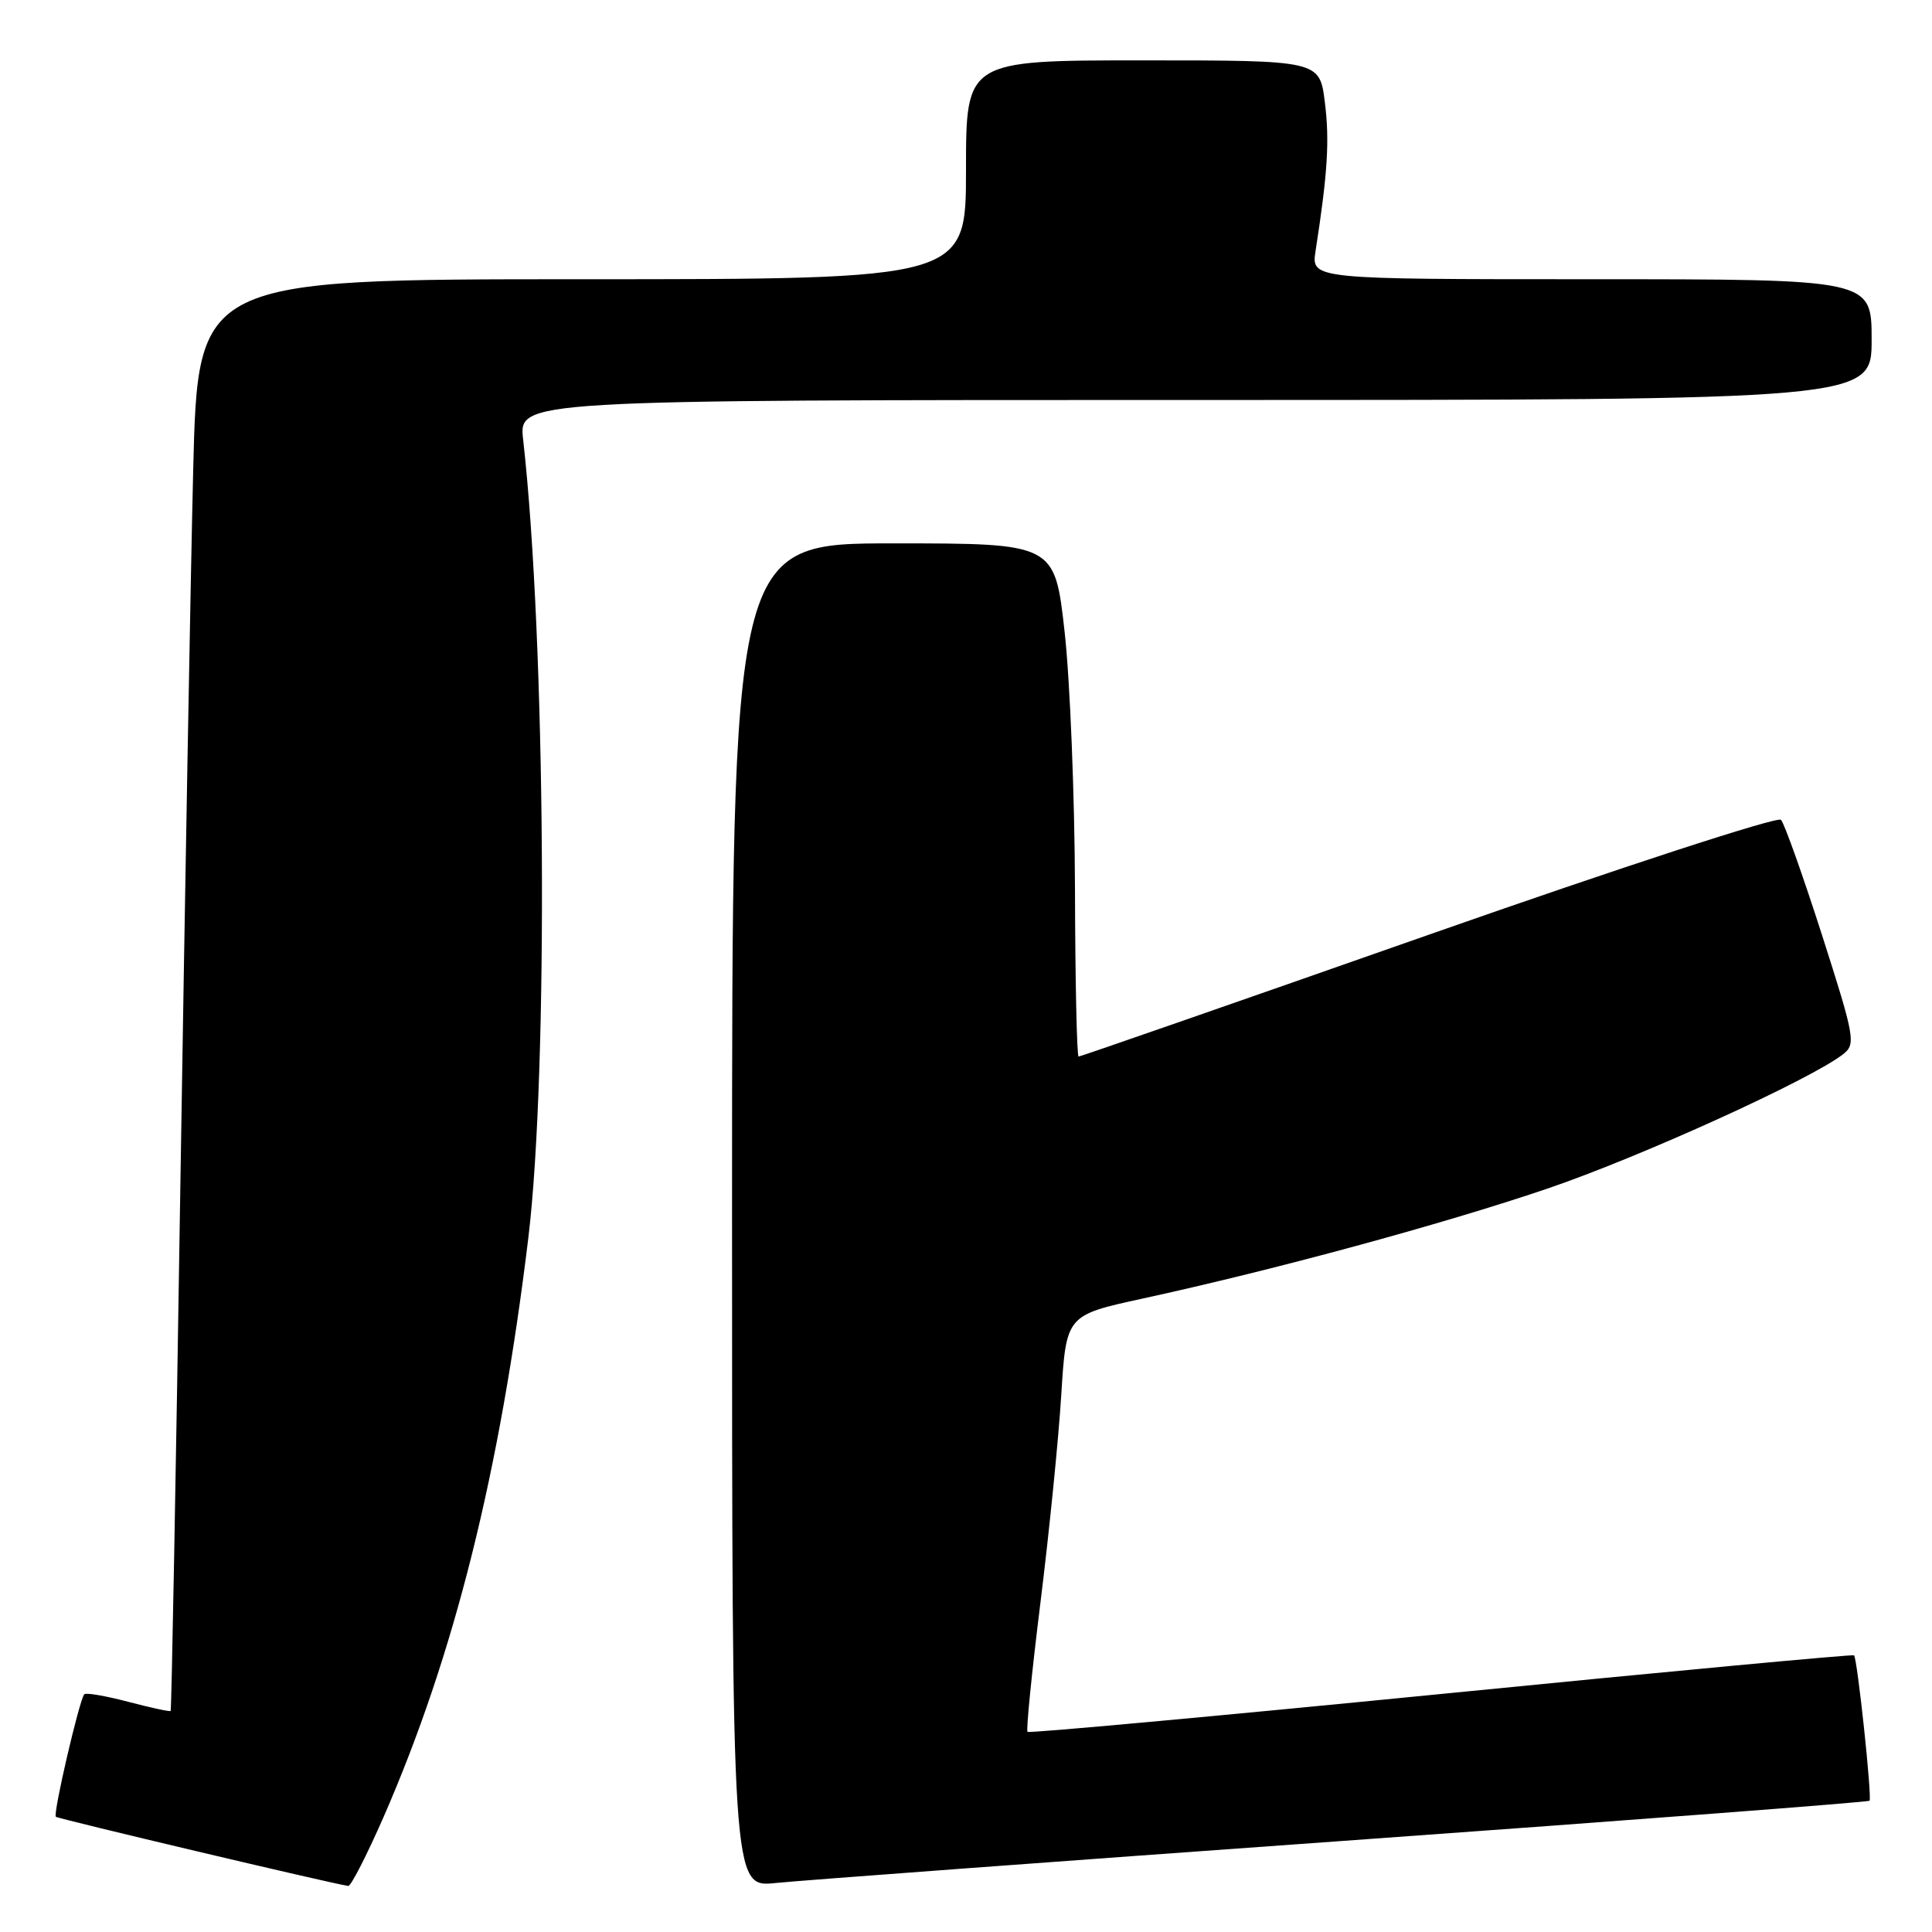 <?xml version="1.0" encoding="UTF-8" standalone="no"?>
<!DOCTYPE svg PUBLIC "-//W3C//DTD SVG 1.1//EN" "http://www.w3.org/Graphics/SVG/1.1/DTD/svg11.dtd" >
<svg xmlns="http://www.w3.org/2000/svg" xmlns:xlink="http://www.w3.org/1999/xlink" version="1.1" viewBox="0 0 256 256">
 <g >
 <path fill="currentColor"
d=" M 50.83 240.75 C 60.20 219.30 66.24 195.14 70.01 164.00 C 72.69 141.80 72.32 84.88 69.32 58.25 C 68.72 53.00 68.72 53.00 158.36 53.00 C 248.00 53.00 248.00 53.00 248.00 45.00 C 248.00 37.00 248.00 37.00 210.87 37.00 C 173.74 37.00 173.74 37.00 174.32 33.25 C 175.92 22.95 176.19 18.64 175.55 13.55 C 174.86 8.00 174.86 8.00 151.43 8.00 C 128.00 8.00 128.00 8.00 128.00 22.50 C 128.00 37.00 128.00 37.00 77.11 37.00 C 26.23 37.00 26.23 37.00 25.60 62.25 C 25.26 76.14 24.50 118.77 23.90 157.00 C 23.31 195.23 22.73 226.60 22.61 226.71 C 22.50 226.83 19.97 226.28 17.00 225.50 C 14.03 224.72 11.40 224.26 11.17 224.50 C 10.54 225.13 7.00 240.34 7.40 240.73 C 7.67 241.00 43.63 249.51 46.14 249.90 C 46.49 249.96 48.60 245.84 50.83 240.75 Z  M 177.95 243.93 C 216.14 241.19 247.54 238.79 247.72 238.61 C 248.08 238.26 246.11 219.78 245.67 219.34 C 245.52 219.19 220.90 221.49 190.96 224.46 C 161.01 227.42 136.35 229.68 136.15 229.48 C 135.95 229.28 136.72 221.55 137.87 212.31 C 139.02 203.06 140.26 190.72 140.62 184.88 C 141.28 174.27 141.28 174.27 151.39 172.07 C 169.05 168.22 191.06 162.24 205.00 157.51 C 217.38 153.30 240.03 143.00 244.26 139.66 C 245.92 138.34 245.76 137.43 241.42 123.88 C 238.88 115.97 236.44 109.11 235.99 108.63 C 235.53 108.15 214.82 114.90 189.25 123.88 C 164.00 132.75 143.15 140.00 142.92 140.00 C 142.69 139.99 142.47 129.98 142.44 117.75 C 142.40 105.51 141.79 90.21 141.07 83.75 C 139.76 72.00 139.76 72.00 118.38 72.00 C 97.00 72.00 97.00 72.00 97.00 161.05 C 97.00 250.10 97.00 250.10 102.75 249.51 C 105.91 249.18 139.75 246.67 177.95 243.93 Z "/>
</g>
</svg>